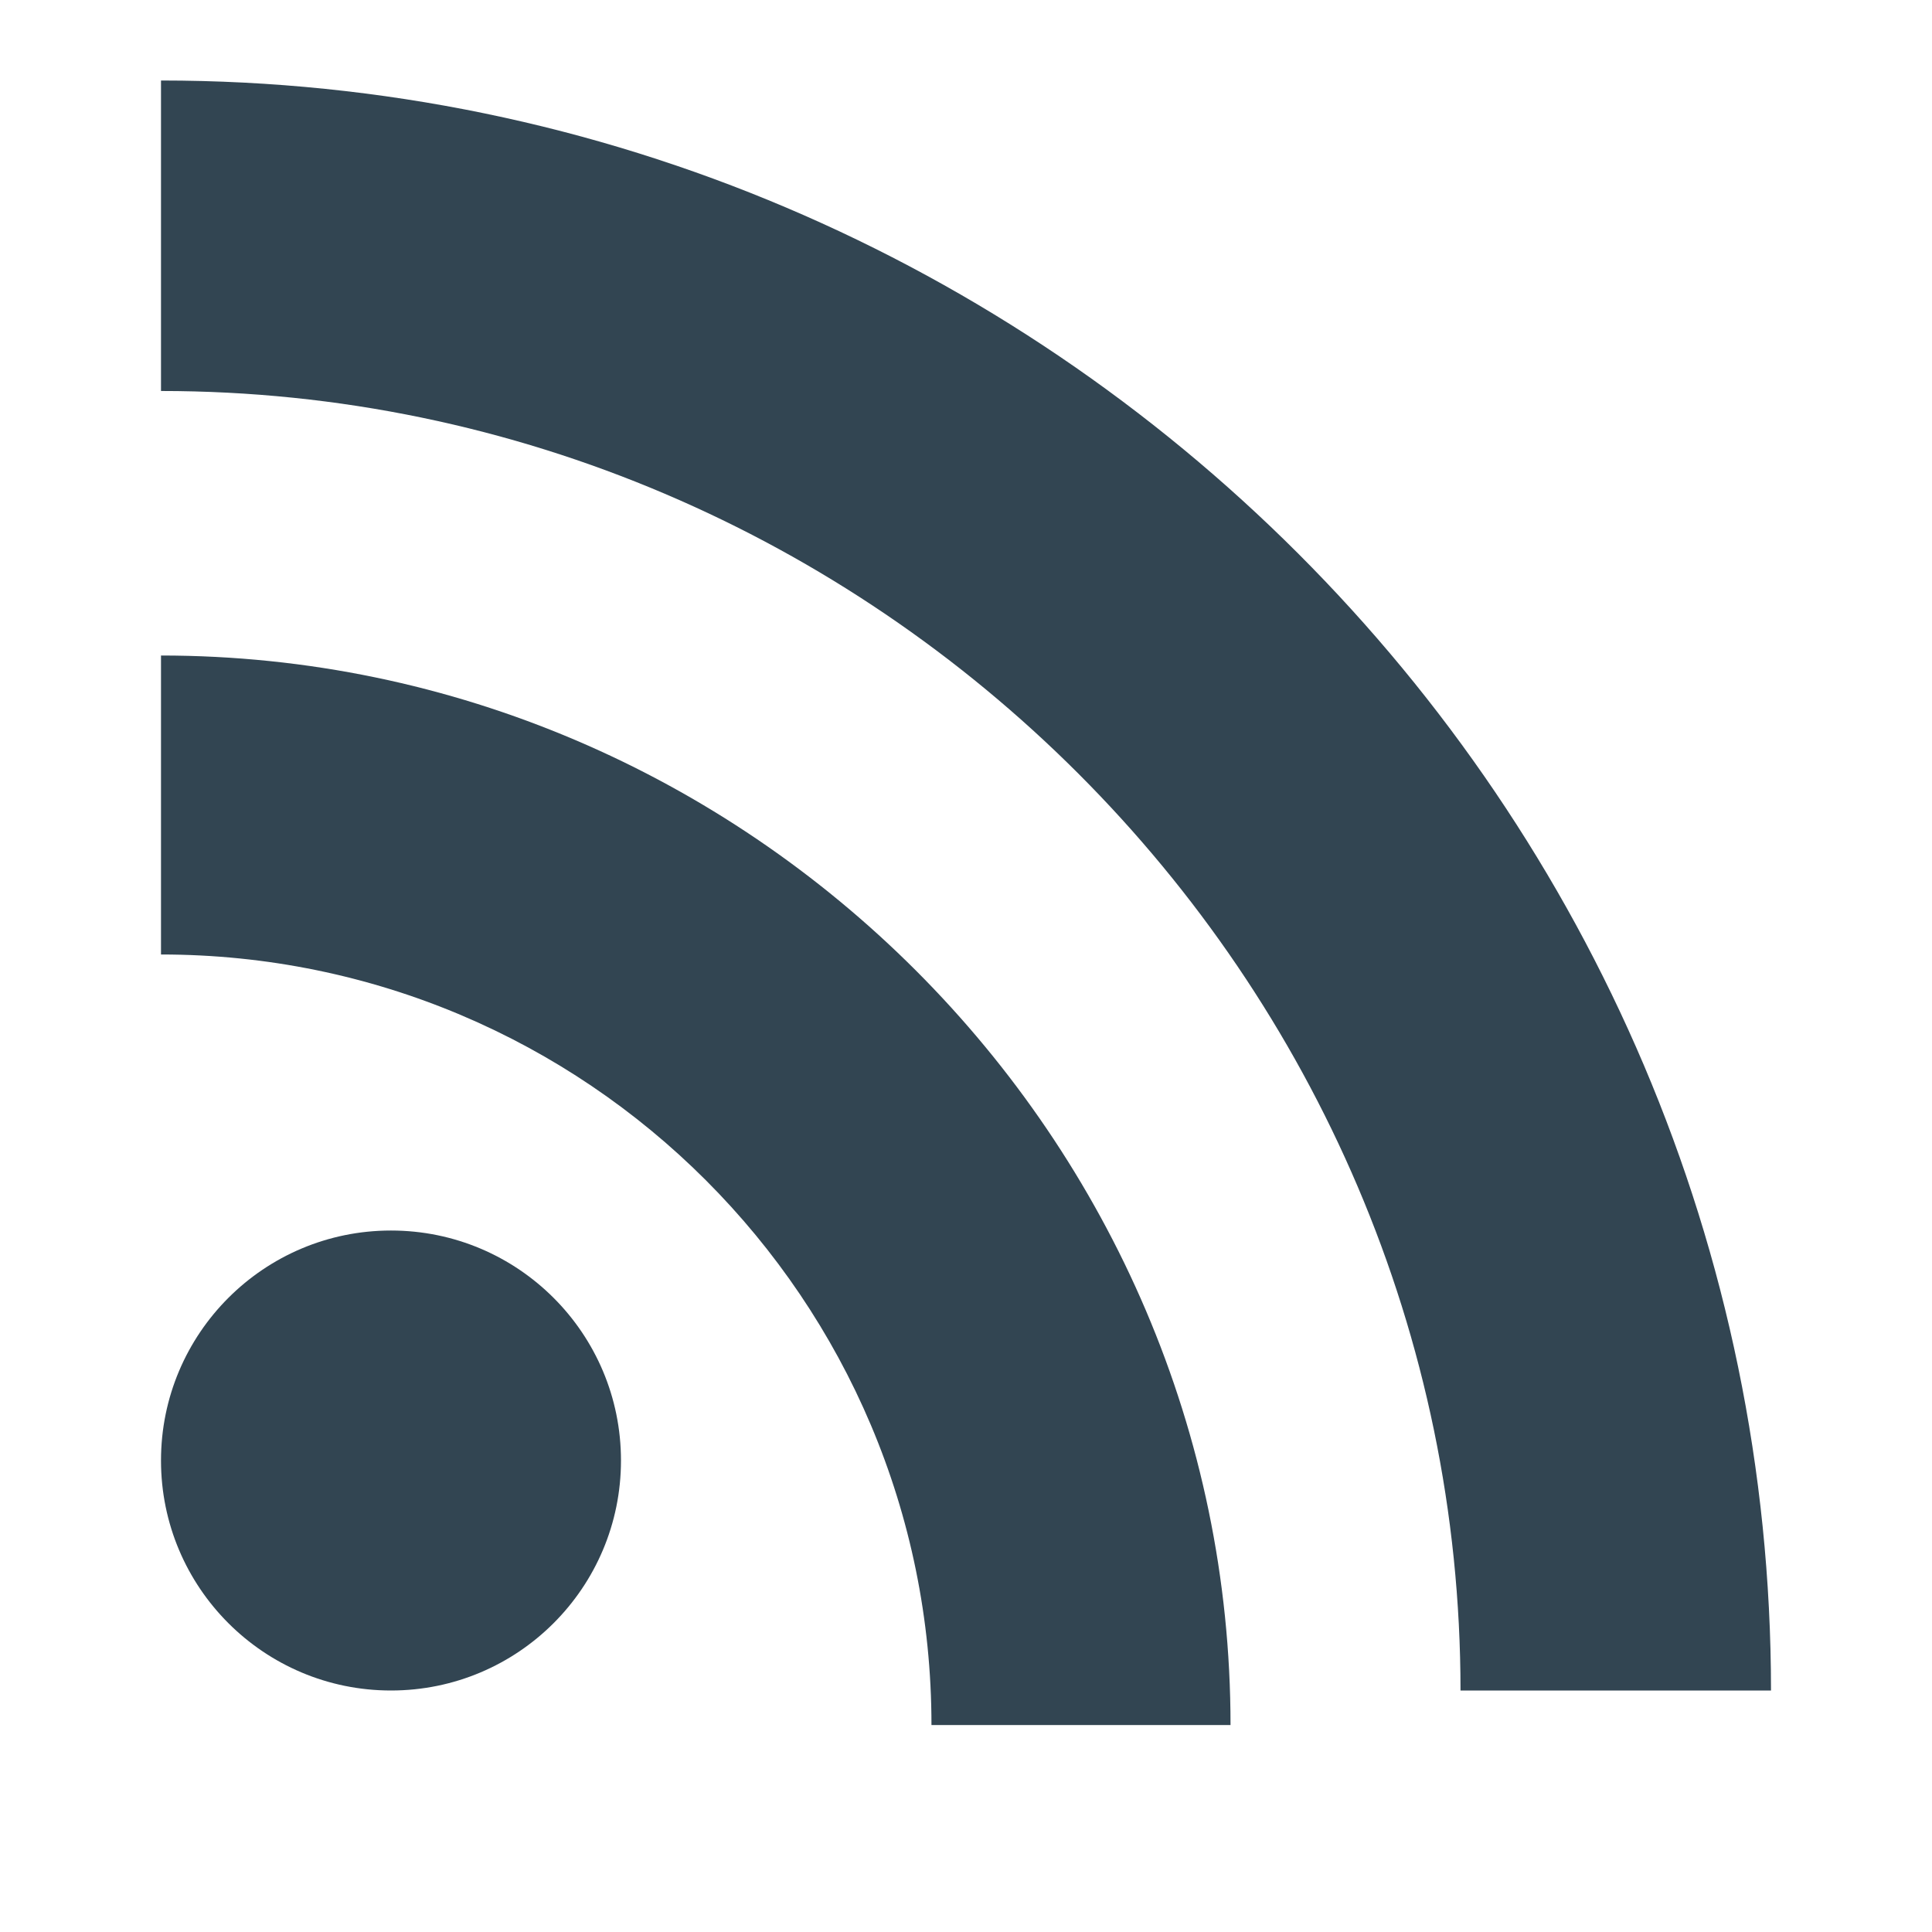 <svg width="24" height="24" viewBox="0 0 24 24" fill="none" xmlns="http://www.w3.org/2000/svg">
<g id="Light / Social / RSS">
<g id="RSS">
<path id="Oval" fill-rule="evenodd" clip-rule="evenodd" d="M4.857 21C6.435 21 7.714 19.721 7.714 18.143C7.714 16.565 6.435 15.286 4.857 15.286C3.279 15.286 2 16.565 2 18.143C2 19.721 3.279 21 4.857 21Z" fill="#324552"/>
<path id="Shape" fill-rule="evenodd" clip-rule="evenodd" d="M22 21H18.143C18.143 12.143 10.857 4.857 2 4.857V1C13 1 22 10 22 21Z" fill="#324552"/>
<path id="Shape_2" fill-rule="evenodd" clip-rule="evenodd" d="M15.286 21.429H11.571C11.571 16.143 7.286 11.857 2 11.857V8.143C9.286 8.143 15.286 14.143 15.286 21.429Z" fill="#324552"/>
</g>
</g>
</svg>
